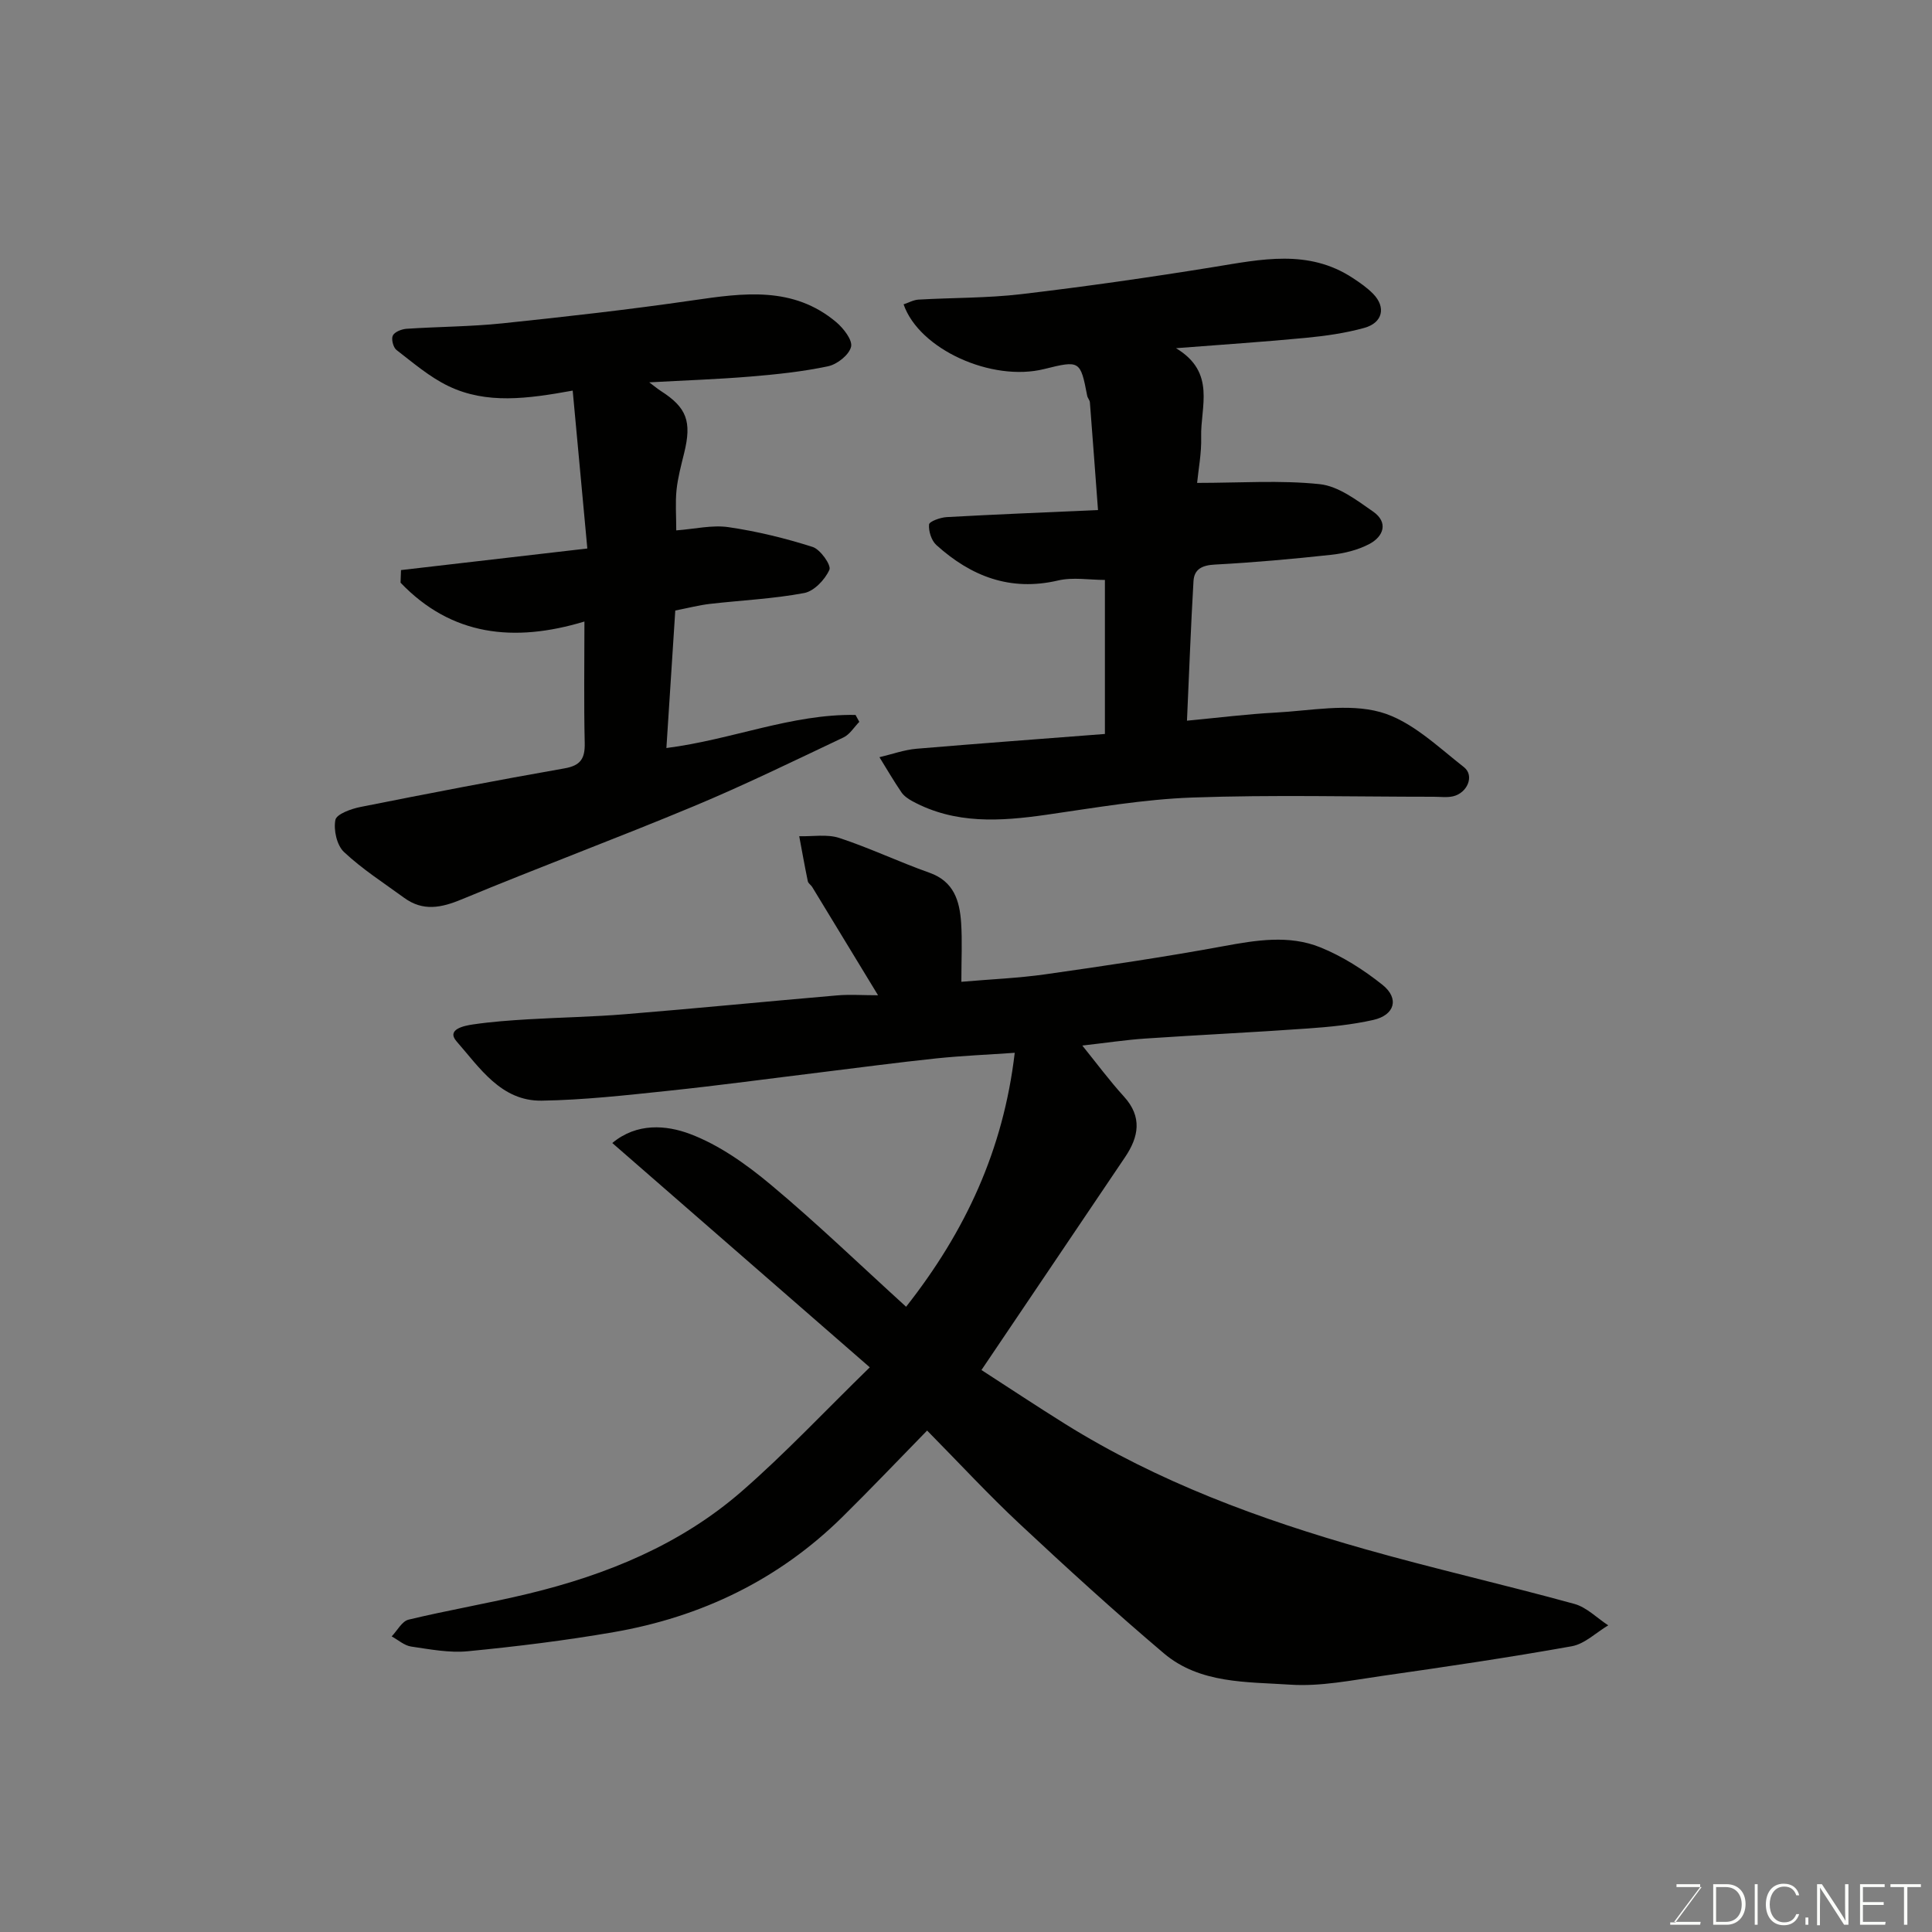 <svg enable-background="new 0 0 400 400" viewBox="0 0 400 400" xmlns="http://www.w3.org/2000/svg"><rect x="0" y="0" width="400" height="400" fill="#808080" stroke="none"/><path d="m203.2 283.65c5.58 3.6 11.39 7.46 17.3 11.15 19.26 12.01 40.34 19.76 62.02 25.91 14.39 4.08 29 7.39 43.43 11.36 2.55.7 4.69 2.92 7.02 4.44-2.51 1.49-4.87 3.85-7.56 4.33-13.02 2.33-26.11 4.26-39.2 6.13-6.33.9-12.79 2.24-19.08 1.82-8.99-.6-18.69-.16-26.16-6.48-10.2-8.64-20.08-17.66-29.85-26.79-6.43-6.01-12.42-12.49-19.17-19.34-6.07 6.21-11.72 12.15-17.55 17.9-13.21 13.02-29.23 20.7-47.36 23.84-9.98 1.73-20.07 2.97-30.15 3.95-3.86.38-7.88-.4-11.77-.97-1.42-.21-2.69-1.38-4.03-2.1 1.16-1.2 2.13-3.14 3.5-3.47 8.23-1.98 16.61-3.39 24.84-5.38 16.2-3.92 31.46-10.15 44.14-21.19 8.96-7.8 17.12-16.52 26.51-25.67-18.03-15.71-35.54-30.96-53.31-46.44 5.1-4.26 11.22-3.7 16.05-1.89 6.08 2.28 11.75 6.33 16.81 10.56 9.48 7.92 18.4 16.53 27.97 25.23 12.29-15.62 20.13-32.46 22.49-52.58-5.59.39-10.93.61-16.23 1.16-7.98.84-15.94 1.9-23.9 2.88-10.57 1.29-21.12 2.73-31.71 3.84-8.67.91-17.38 1.89-26.09 2.03-8.41.13-12.86-6.84-17.62-12.26-2.2-2.51 1.55-3.26 3.44-3.53 3.74-.55 7.52-.82 11.29-1.05 6.76-.4 13.55-.51 20.3-1.07 14.58-1.19 29.13-2.63 43.71-3.88 2.63-.23 5.3-.03 8.51-.03-4.72-7.77-9.18-15.11-13.64-22.43-.26-.42-.81-.74-.9-1.17-.64-3.1-1.2-6.22-1.78-9.33 2.78.08 5.77-.47 8.3.36 6.32 2.08 12.36 4.97 18.64 7.19 5.09 1.8 6.27 5.82 6.58 10.36.25 3.78.05 7.6.05 12.23 6.13-.53 11.84-.76 17.46-1.56 12.29-1.75 24.57-3.56 36.78-5.81 6.79-1.25 13.59-2.38 20.06.23 4.61 1.86 8.99 4.66 12.89 7.77 3.53 2.82 2.54 6.27-1.91 7.27-4.44 1-9.04 1.45-13.6 1.77-11.19.8-22.4 1.32-33.6 2.08-4.1.28-8.17.9-13.04 1.45 2.95 3.65 5.62 7.26 8.63 10.57 3.83 4.21 3.05 8.33.24 12.51-9.85 14.63-19.72 29.21-29.75 44.1z" fill="#010100"/><path d="m228.76 151.96c0-10.66 0-20.93 0-31.89-3.22 0-6.61-.61-9.69.11-9.9 2.32-18.03-.86-25.2-7.33-1.03-.93-1.64-2.87-1.52-4.26.05-.63 2.34-1.46 3.66-1.53 10.08-.56 20.16-.96 31.32-1.46-.55-7.37-1.1-14.84-1.68-22.31-.04-.46-.47-.88-.56-1.36-1.4-7.29-1.52-7.36-8.92-5.52-10.82 2.69-25.87-4.07-29.09-13.4 1.03-.34 2.05-.92 3.09-.98 7.09-.41 14.24-.3 21.28-1.13 13.3-1.57 26.57-3.47 39.79-5.61 9.86-1.6 19.63-3.77 28.81 2.25 1.5.98 3.01 2.03 4.25 3.3 2.7 2.77 1.99 5.99-1.85 7.05-3.9 1.08-7.98 1.66-12.02 2.05-8.59.83-17.21 1.39-26.95 2.15 8.37 5.03 5.04 12.14 5.21 18.37.09 3.38-.58 6.78-.84 9.52 8.9 0 17.22-.6 25.39.26 3.86.41 7.65 3.31 11.05 5.68 3.19 2.23 2.2 5.14-.8 6.72-2.38 1.25-5.21 1.94-7.91 2.23-8.01.87-16.04 1.59-24.08 2.02-2.61.14-4.25.94-4.4 3.42-.55 9.37-.89 18.76-1.35 28.9 6.58-.62 12.39-1.36 18.23-1.67 7.3-.38 15.07-1.98 21.81-.11 6.35 1.77 11.84 7.12 17.3 11.4 2.25 1.76.7 5.37-2.26 6.04-1.27.29-2.65.09-3.99.09-16.66 0-33.33-.43-49.97.16-10.11.36-20.18 2.13-30.23 3.57-9.52 1.36-18.87 1.99-27.72-2.8-.85-.46-1.75-1.07-2.28-1.84-1.61-2.36-3.05-4.84-4.56-7.28 2.55-.6 5.08-1.52 7.67-1.75 12.94-1.09 25.87-2.04 39.01-3.06z" fill="#010100"/><path d="m83.02 118.03c12.41-1.44 24.81-2.88 38.58-4.47-.99-10.65-1.99-21.45-3.03-32.69-9.39 1.7-17.84 2.86-25.74-.94-3.88-1.87-7.28-4.8-10.74-7.47-.68-.52-1.12-2.27-.76-2.99.39-.77 1.83-1.33 2.86-1.4 6.59-.44 13.22-.44 19.78-1.12 13.19-1.38 26.37-2.86 39.49-4.77 10.46-1.52 20.76-2.99 29.69 4.53 1.5 1.27 3.41 3.73 3.05 5.11-.43 1.68-2.88 3.62-4.76 4.01-5.26 1.12-10.66 1.68-16.04 2.13-6.74.56-13.52.79-20.98 1.2 1.11.83 1.75 1.37 2.45 1.82 5.32 3.41 6.38 6.3 4.78 12.81-.62 2.53-1.31 5.07-1.58 7.64-.27 2.62-.06 5.28-.06 8.38 3.81-.28 7.41-1.16 10.8-.67 5.9.86 11.76 2.29 17.44 4.1 1.6.51 3.89 3.78 3.47 4.72-.91 2.04-3.16 4.43-5.22 4.82-6.42 1.21-13.02 1.5-19.53 2.25-2.24.26-4.44.84-7.16 1.37-.62 9.53-1.23 18.95-1.84 28.47 13.57-1.72 25.93-7.08 39.16-6.85.26.48.52.95.78 1.43-1.08 1.1-1.97 2.61-3.28 3.23-10.27 4.86-20.49 9.86-30.97 14.23-15.91 6.64-32.09 12.65-48.01 19.27-4.3 1.79-8.07 2.55-11.98-.3-4.22-3.08-8.67-5.93-12.46-9.49-1.48-1.39-2.18-4.57-1.77-6.64.24-1.21 3.28-2.3 5.21-2.68 14.05-2.8 28.13-5.51 42.24-7.99 3.36-.59 4.24-2.07 4.17-5.26-.19-8.14-.06-16.28-.06-25.14-14.63 4.42-27.55 2.95-38.07-8.04.03-.87.06-1.74.09-2.61z" fill="#010100"/><g fill="#fbfcfa"><path d="m346.9 398 5.4-7.3h-5.2v-.6h4.9v.6l-5.4 7.2h5.5l-.1.6h-6.2v-.5z"/><path d="m354.7 390.1h2.8c2.3 0 3.9 1.6 3.9 4.1s-1.6 4.3-3.9 4.3h-2.8zm.6 7.8h2c2.2 0 3.3-1.6 3.3-3.6 0-1.8-1-3.6-3.3-3.6h-2z"/><path d="m363.9 390.1v8.4h-.6v-8.4z"/><path d="m372.5 396.3c-.4 1.3-1.4 2.3-3.2 2.3-2.4 0-3.7-1.9-3.7-4.3 0-2.3 1.2-4.3 3.7-4.3 1.8 0 2.9 1 3.2 2.4h-.6c-.4-1.1-1.1-1.8-2.5-1.8-2.1 0-3 1.9-3 3.7s.9 3.7 3 3.7c1.4 0 2.1-.7 2.5-1.7z"/><path d="m373.8 398.5v-1.5h.6v1.5z"/><path d="m376.2 398.5v-8.4h1c1.3 2 4.4 6.6 4.9 7.6-.1-1.2-.1-2.4-.1-3.8v-3.8h.7v8.4h-.9c-1.2-1.9-4.4-6.8-5-7.7.1 1.1 0 2.3 0 3.9v3.9h-.6z"/><path d="m390 394.4h-4.3v3.5h4.7l-.1.6h-5.2v-8.4h5.1v.6h-4.5v3.1h4.3z"/><path d="m394.2 390.7h-2.8v-.6h6.3v.6h-2.8v7.8h-.7z"/></g></svg>